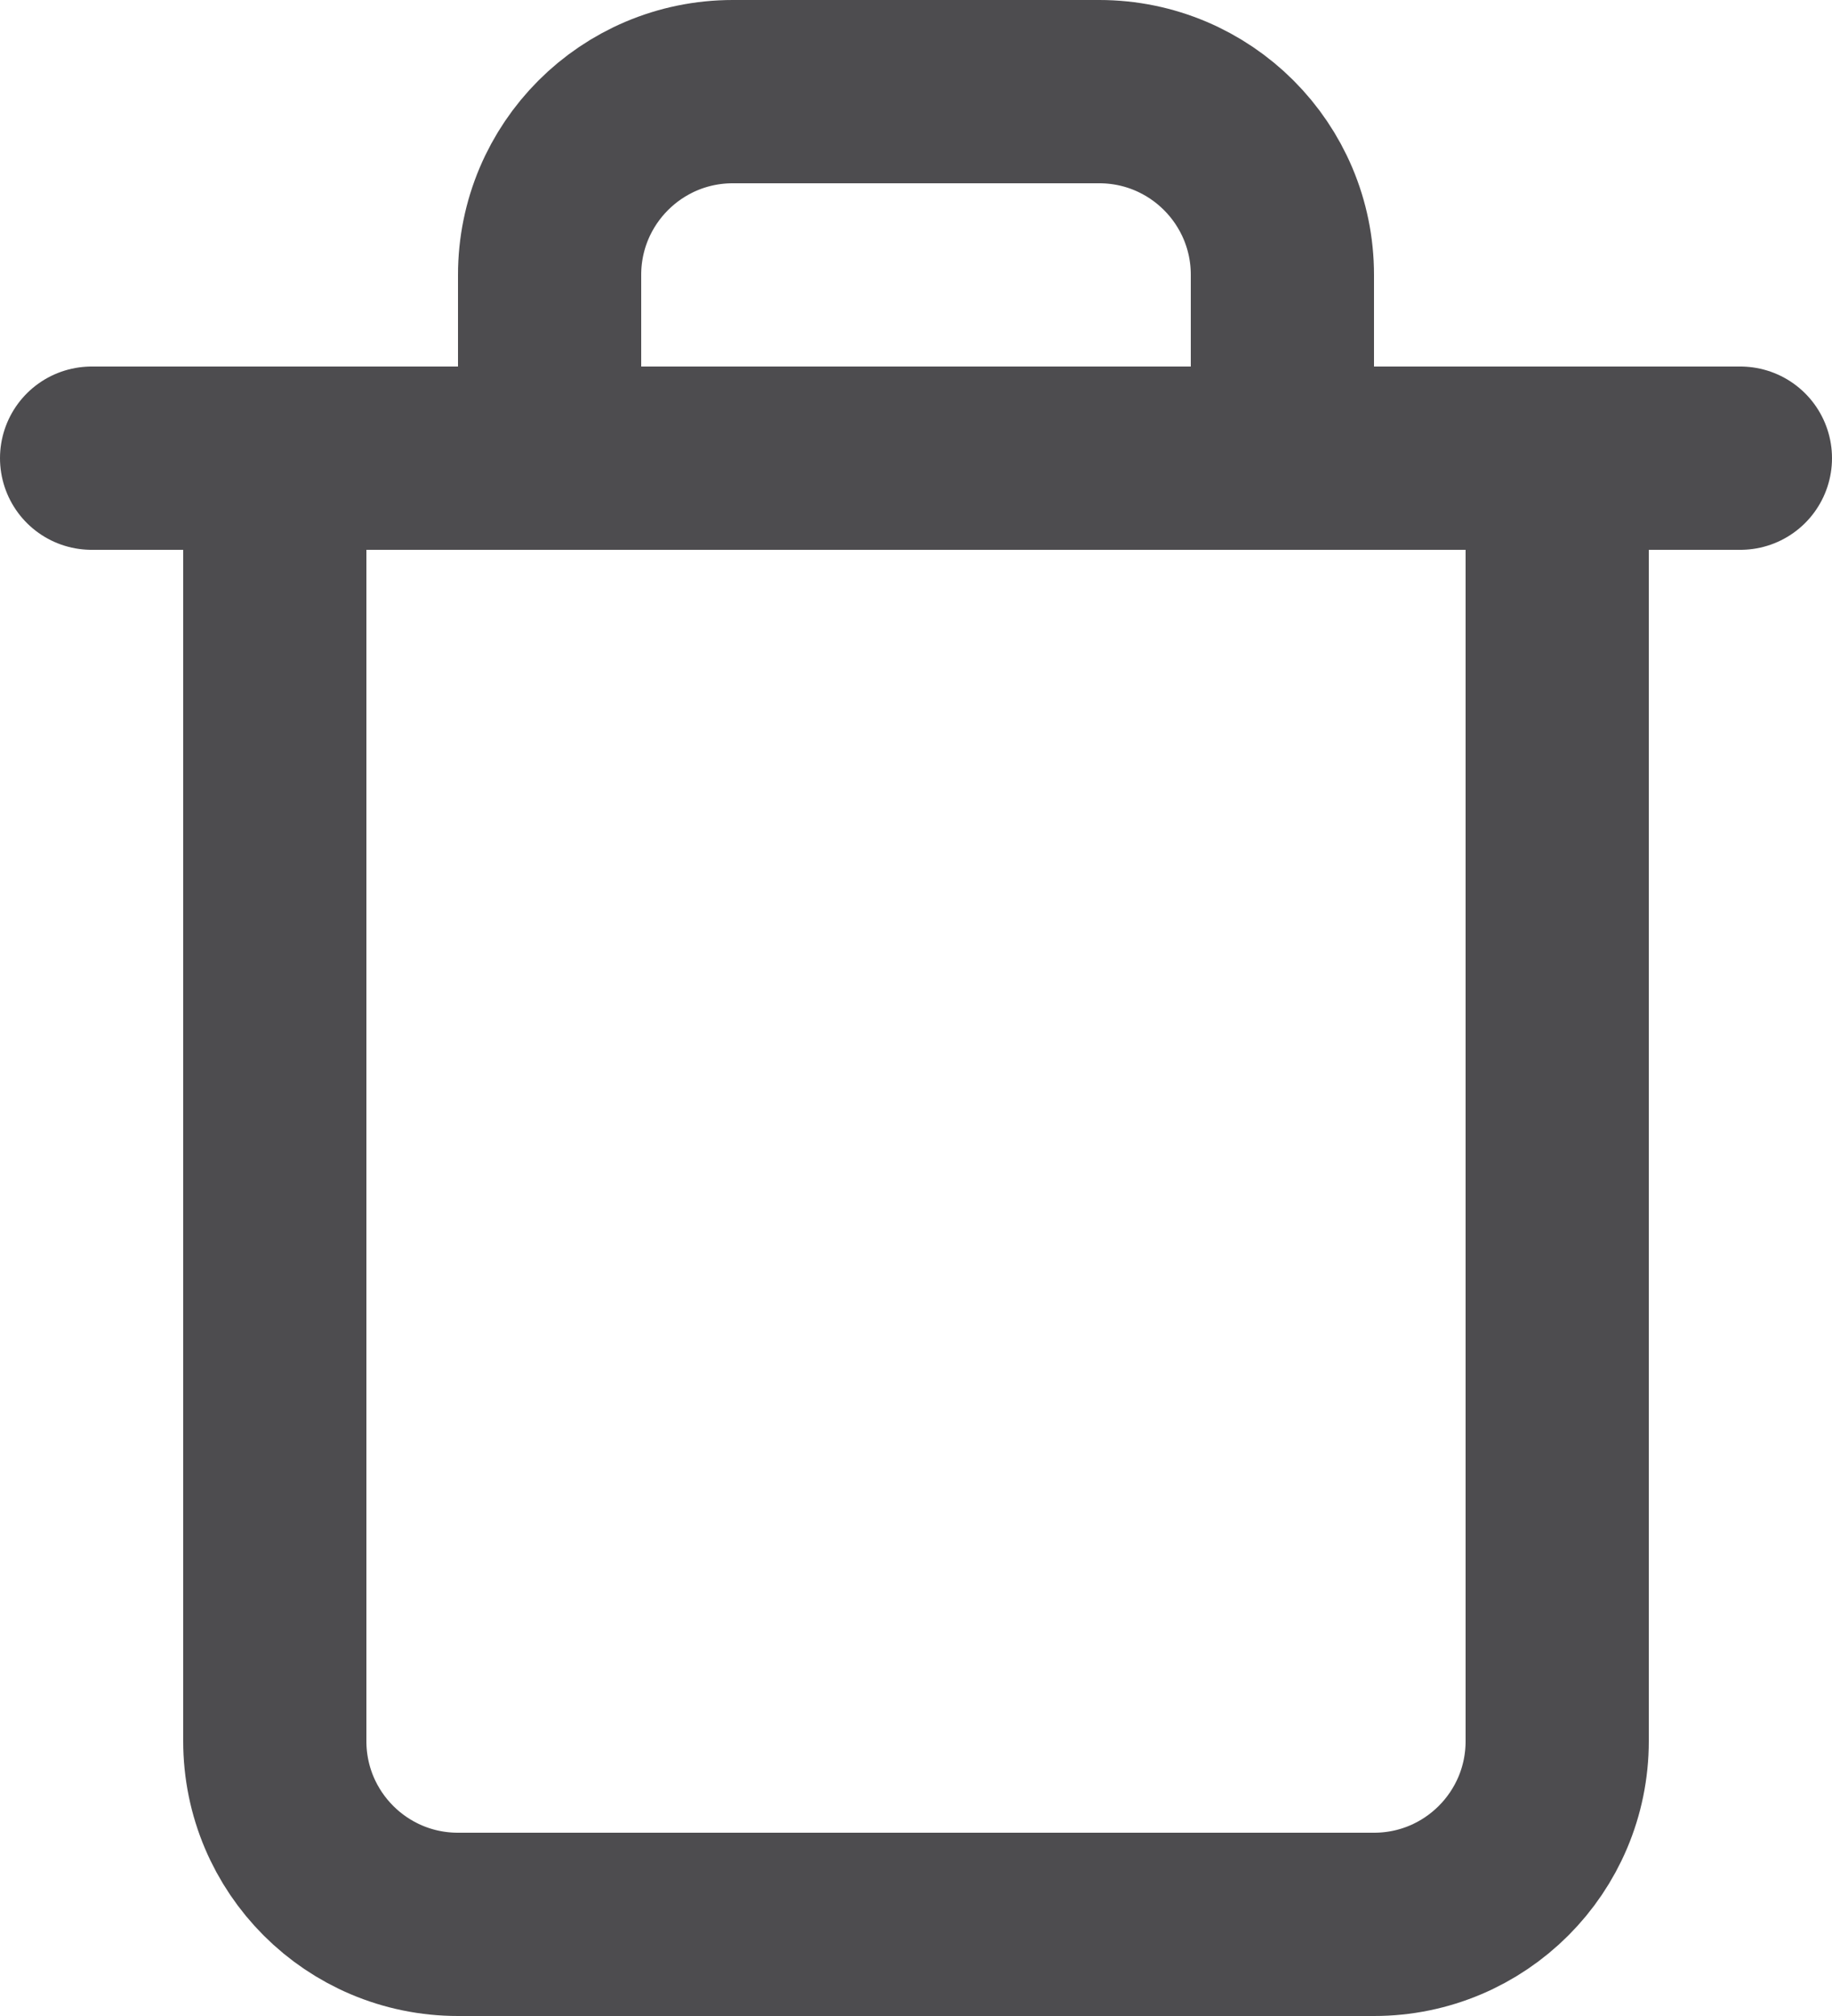 <svg width="20" height="22" viewBox="0 0 20 22" fill="none" xmlns="http://www.w3.org/2000/svg">
<path d="M1 5H19M3 5V19C3 20.105 3.895 21 5 21H15C16.105 21 17 20.105 17 19V5M6 5V3C6 1.895 6.895 1 8 1H12C13.105 1 14 1.895 14 3V5" stroke="#4D4C4F" stroke-width="2" stroke-linecap="round" stroke-linejoin="round"/>
</svg>
